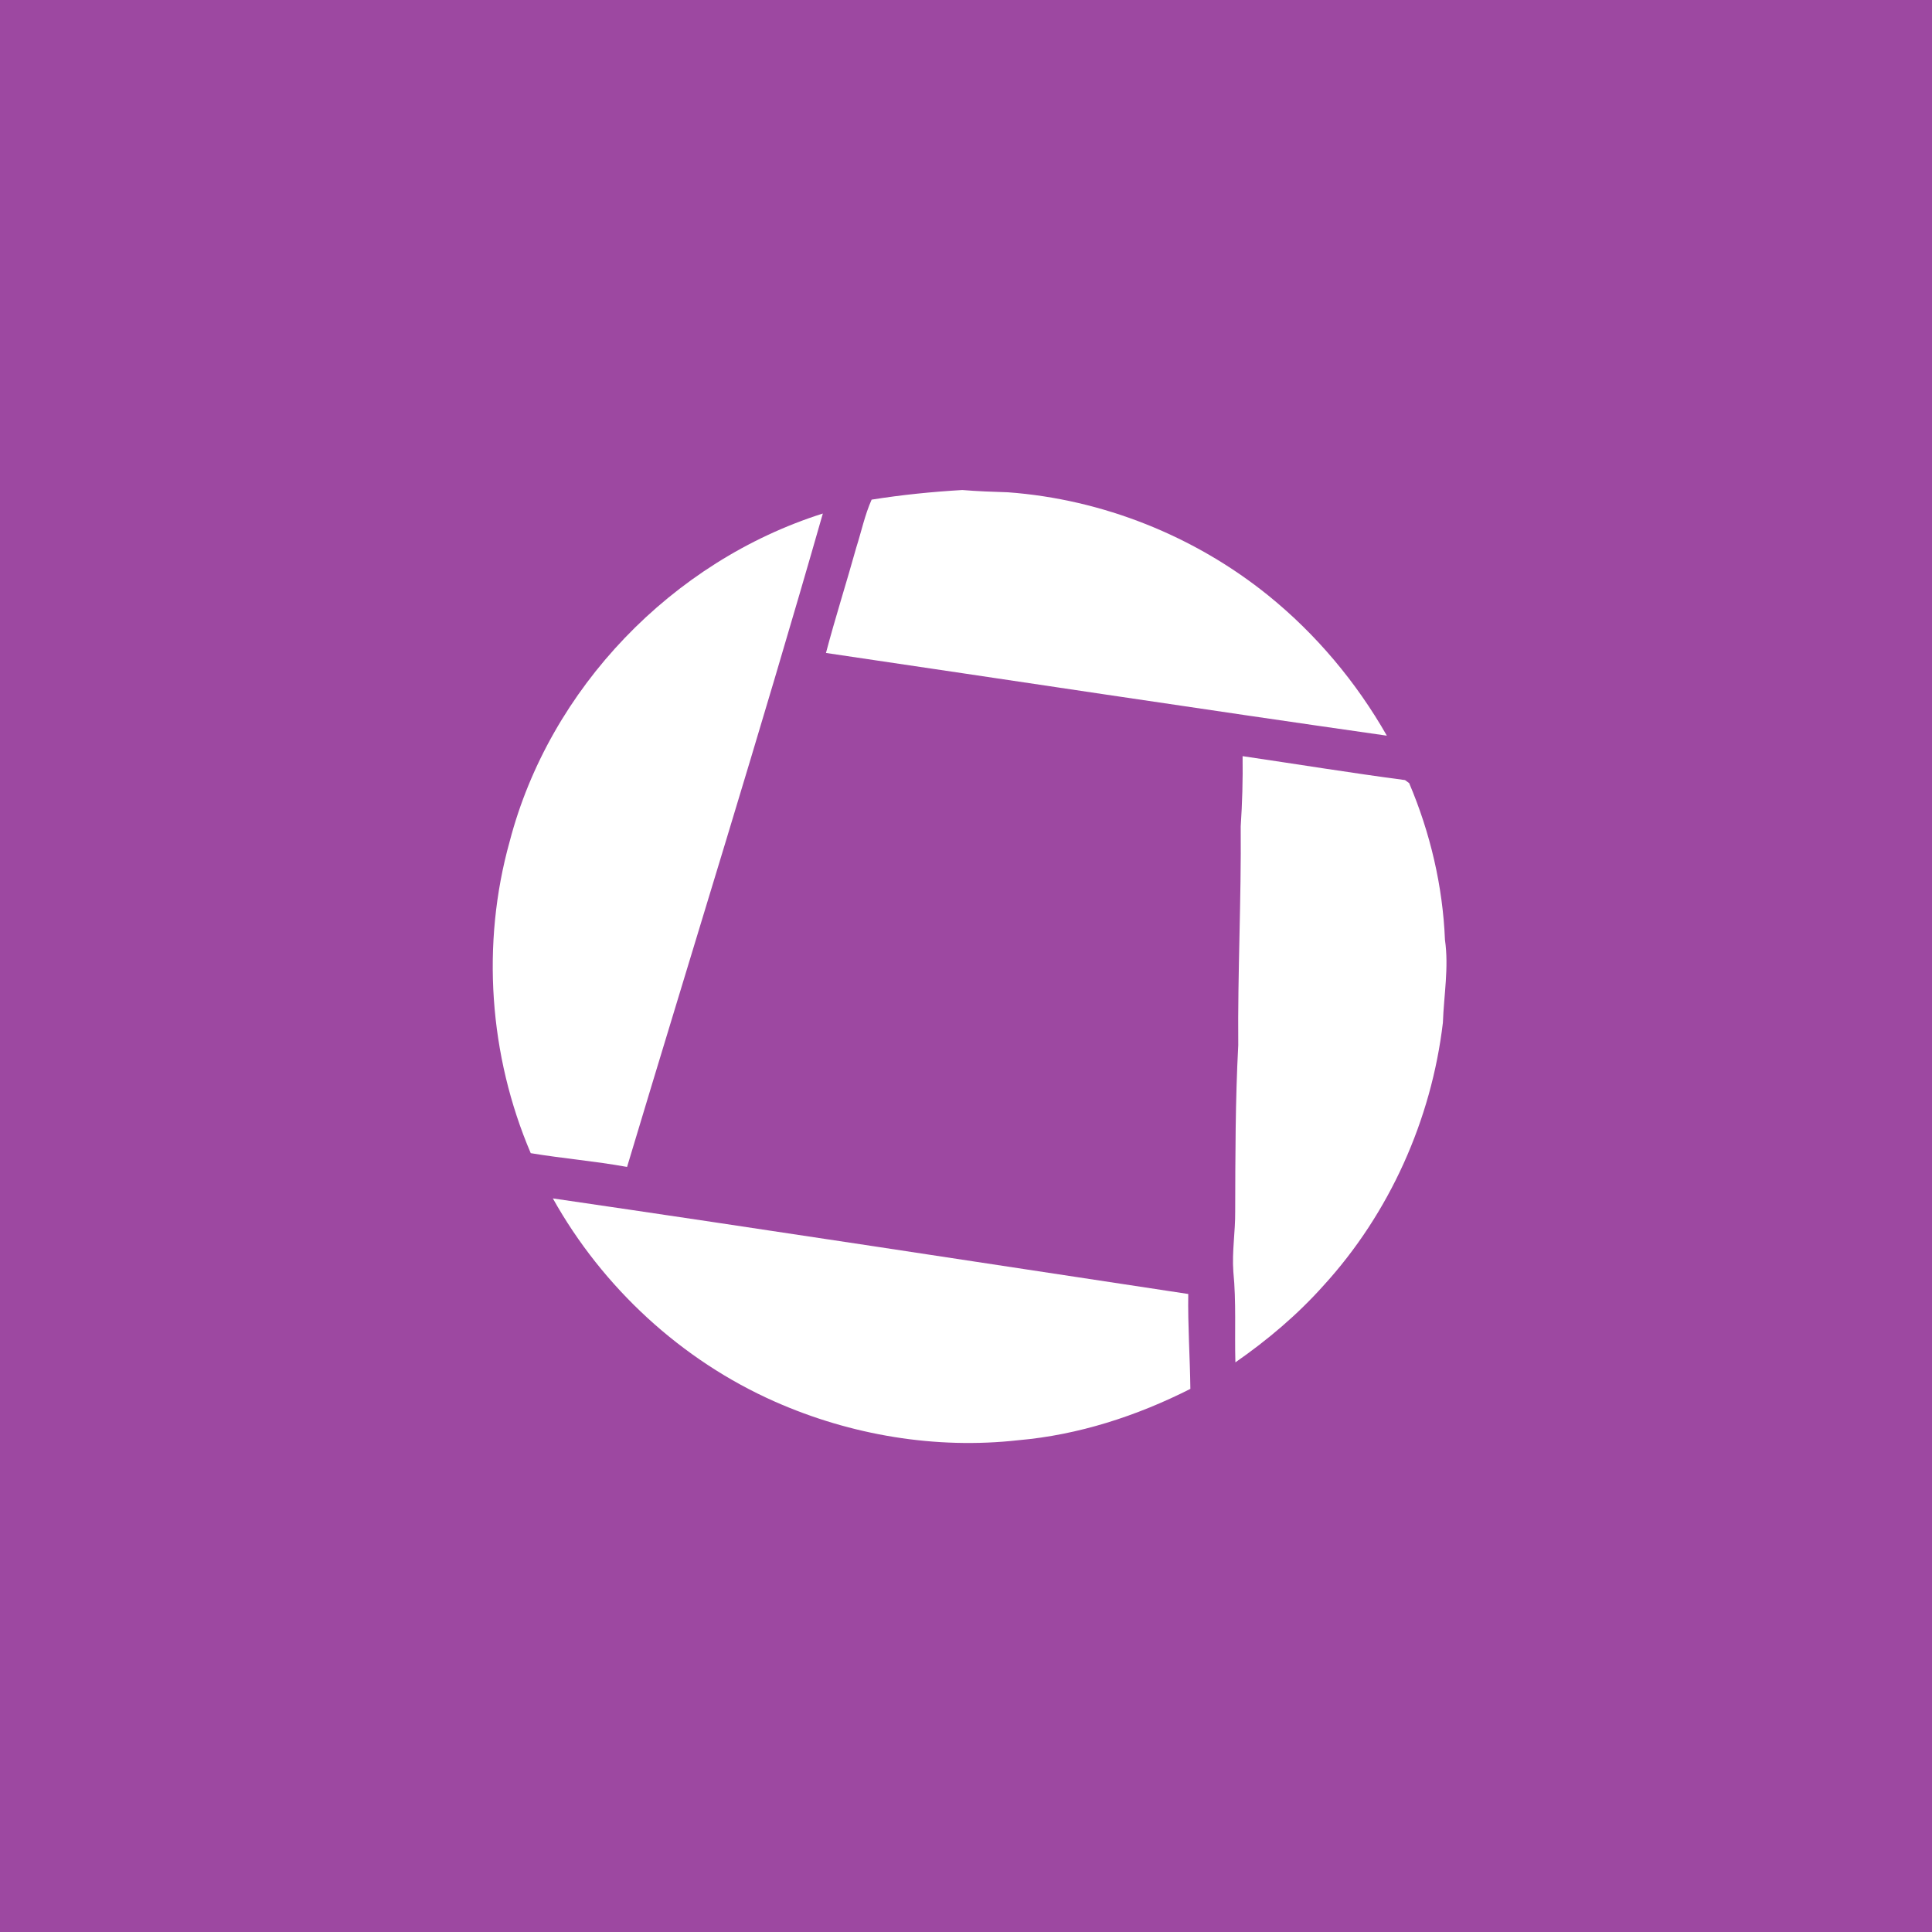 <?xml version="1.0" encoding="UTF-8" ?>
<!DOCTYPE svg PUBLIC "-//W3C//DTD SVG 1.1//EN" "http://www.w3.org/Graphics/SVG/1.1/DTD/svg11.dtd">
<svg width="512pt" height="512pt" viewBox="0 0 512 512" version="1.1" xmlns="http://www.w3.org/2000/svg">
<path fill="#9d48a1" opacity="1.00" d=" M 0.00 0.00 L 512.00 0.00 L 512.00 512.00 L 0.00 512.00 L 0.00 0.00 Z" />
<path fill="#ffffff" opacity="1.00" d=" M 230.99 132.41 C 238.95 131.14 246.97 130.33 255.01 129.86 C 259.03 130.19 263.06 130.34 267.09 130.46 C 292.16 132.29 316.57 142.03 336.12 157.82 C 348.81 168.09 359.45 180.79 367.53 194.96 C 317.96 187.89 268.44 180.35 218.89 173.04 C 221.37 163.66 224.33 154.42 226.93 145.07 C 228.28 140.85 229.18 136.47 230.99 132.41 Z" />
<path fill="#ffffff" opacity="1.00" d=" M 135.07 222.99 C 145.64 182.43 178.18 148.71 218.06 136.09 C 201.49 194.02 183.51 251.54 166.18 309.25 C 157.72 307.71 149.13 307.01 140.65 305.60 C 129.60 279.72 127.50 250.11 135.07 222.99 Z" />
<path fill="#ffffff" opacity="1.00" d=" M 328.80 219.02 C 329.21 212.81 329.39 206.61 329.30 200.39 C 343.65 202.50 357.97 204.83 372.34 206.73 C 372.62 206.93 373.17 207.33 373.44 207.53 C 379.02 220.65 382.35 234.80 382.93 249.06 C 383.99 256.38 382.64 263.71 382.38 271.03 C 379.34 296.76 368.24 321.53 350.75 340.68 C 343.85 348.41 335.89 355.13 327.39 361.04 C 327.17 353.04 327.64 345.01 326.85 337.03 C 326.46 331.69 327.39 326.39 327.34 321.05 C 327.38 306.36 327.37 291.66 328.15 276.98 C 327.98 257.65 328.97 238.34 328.80 219.02 Z" />
<path fill="#ffffff" opacity="1.00" d=" M 146.51 317.59 C 202.68 325.78 258.78 334.44 314.90 342.92 C 314.77 351.30 315.36 359.68 315.46 368.07 C 301.25 375.26 285.80 380.28 269.90 381.67 C 247.99 384.13 225.51 380.36 205.38 371.46 C 180.60 360.51 159.71 341.21 146.51 317.59 Z" />
</svg>
